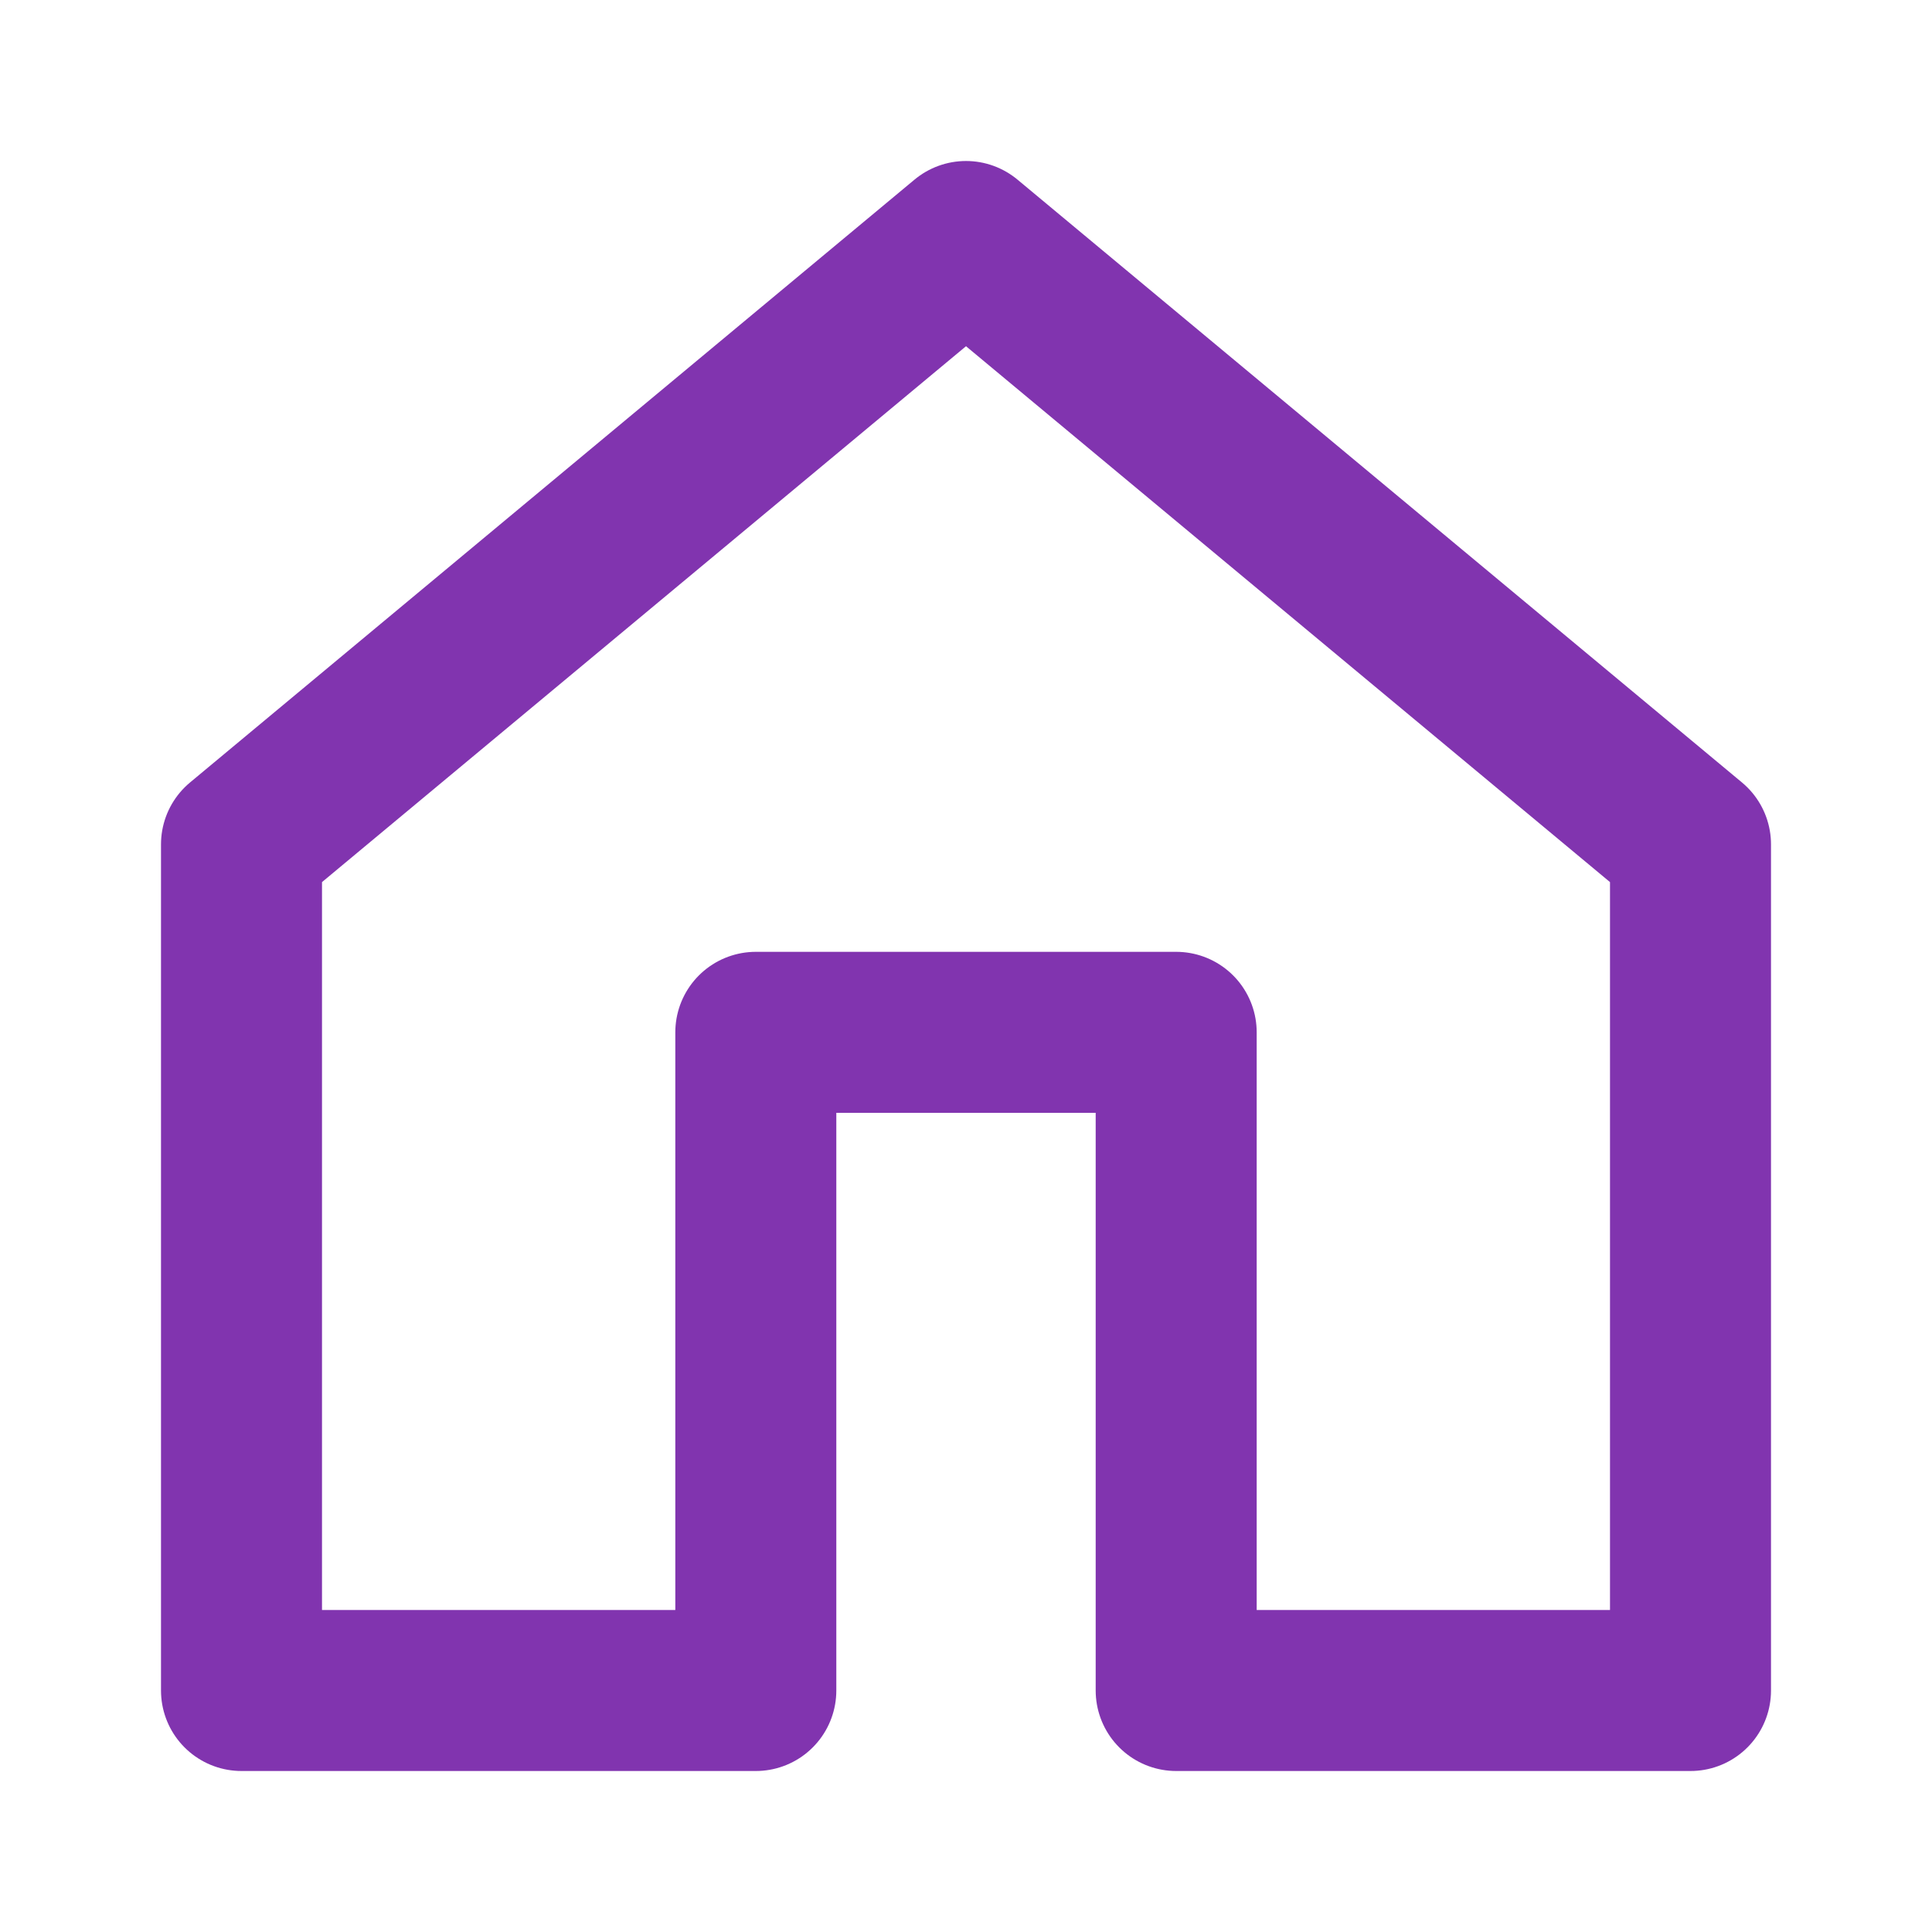 <svg width="24" height="24" viewBox="0 0 24 24" fill="none" xmlns="http://www.w3.org/2000/svg">
<path d="M12 3L3 10.489V21H9.389V12.824H14.611V21H21V10.489L12 3Z" stroke="#8134AF" stroke-width="2" stroke-miterlimit="10" stroke-linejoin="round"/>
</svg>
